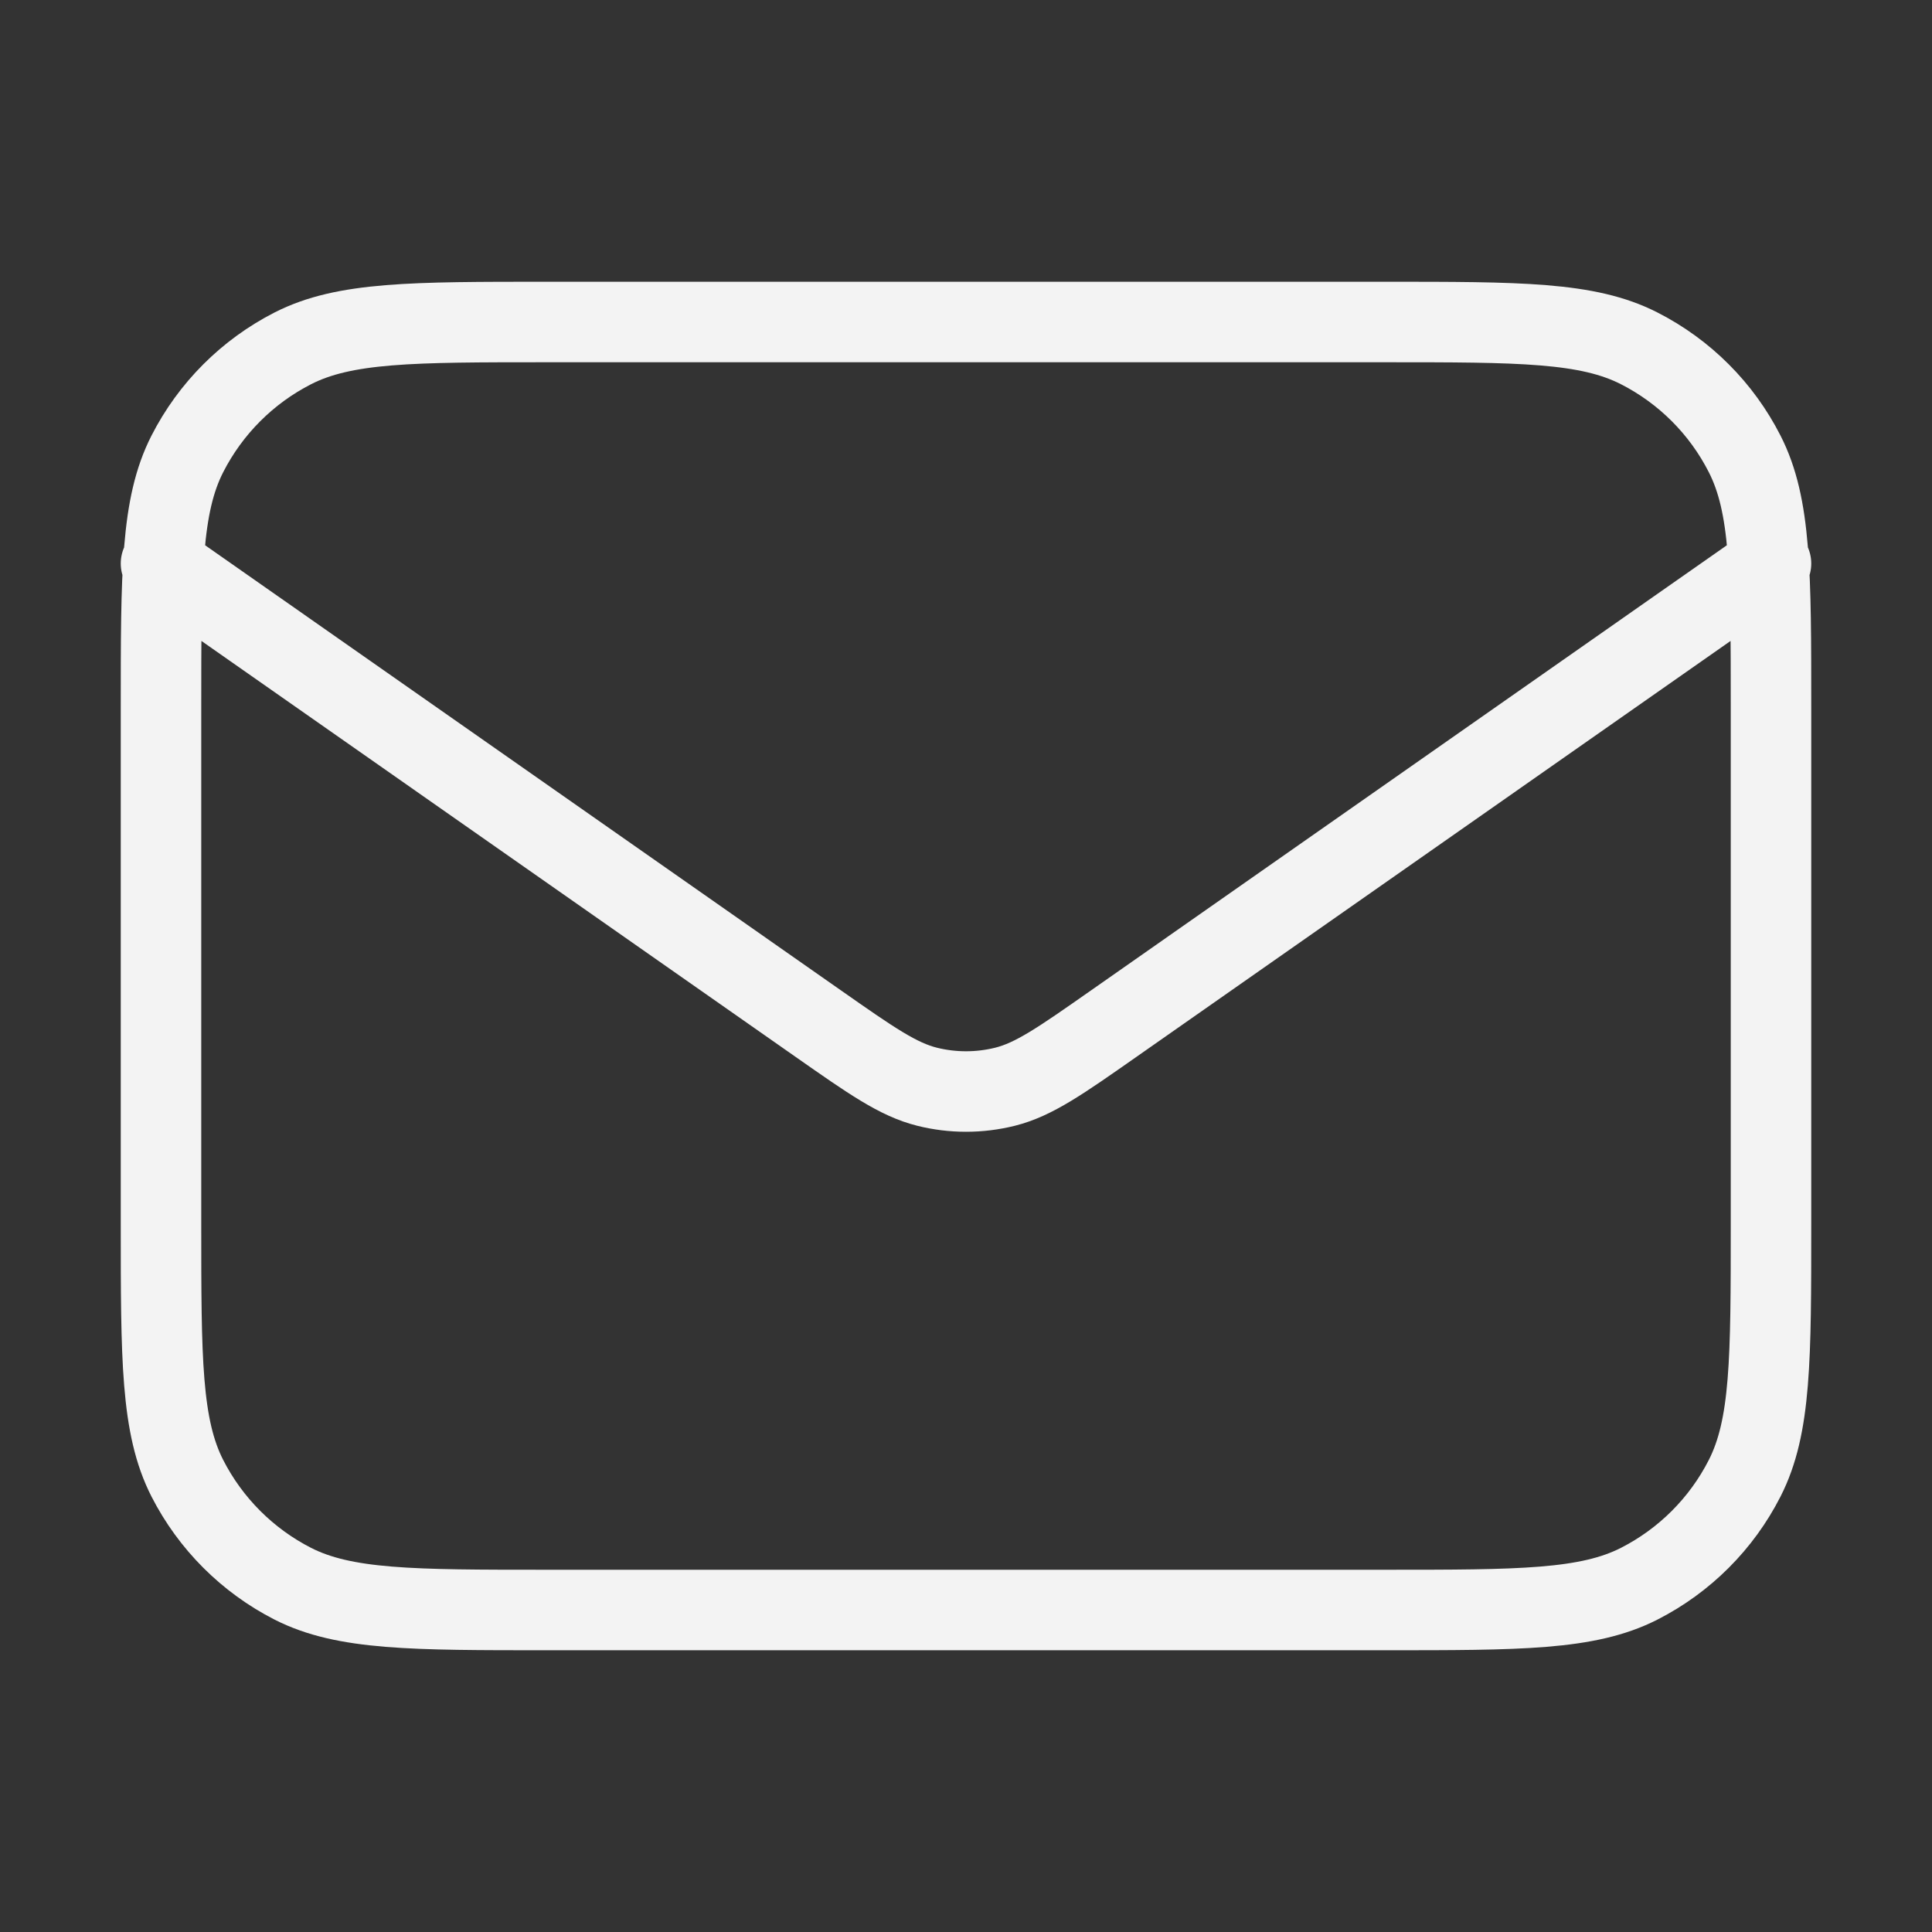 <svg width="24" height="24" viewBox="0 0 24 24" fill="none" xmlns="http://www.w3.org/2000/svg">
<rect x="0" y="0" width="24" height="24" fill="#333333" stroke="none"/>
<path d="M2 7L10.165 12.716C10.826 13.179 11.157 13.41 11.517 13.5C11.834 13.579 12.166 13.579 12.484 13.5C12.844 13.41 13.174 13.179 13.835 12.716L22 7M6.8 20H17.2C18.88 20 19.721 20 20.362 19.674C20.927 19.386 21.386 18.927 21.673 18.363C22 17.721 22 16.881 22 15.2V8.8C22 7.12 22 6.28 21.673 5.639C21.386 5.074 20.927 4.615 20.362 4.327C19.721 4 18.88 4 17.2 4H6.8C5.12 4 4.28 4 3.638 4.327C3.074 4.615 2.615 5.074 2.327 5.639C2 6.28 2 7.12 2 8.8V15.2C2 16.881 2 17.721 2.327 18.363C2.615 18.927 3.074 19.386 3.638 19.674C4.28 20 5.12 20 6.8 20Z" stroke="#F3F3F3" stroke-linecap="round" stroke-linejoin="round"/>
</svg>
